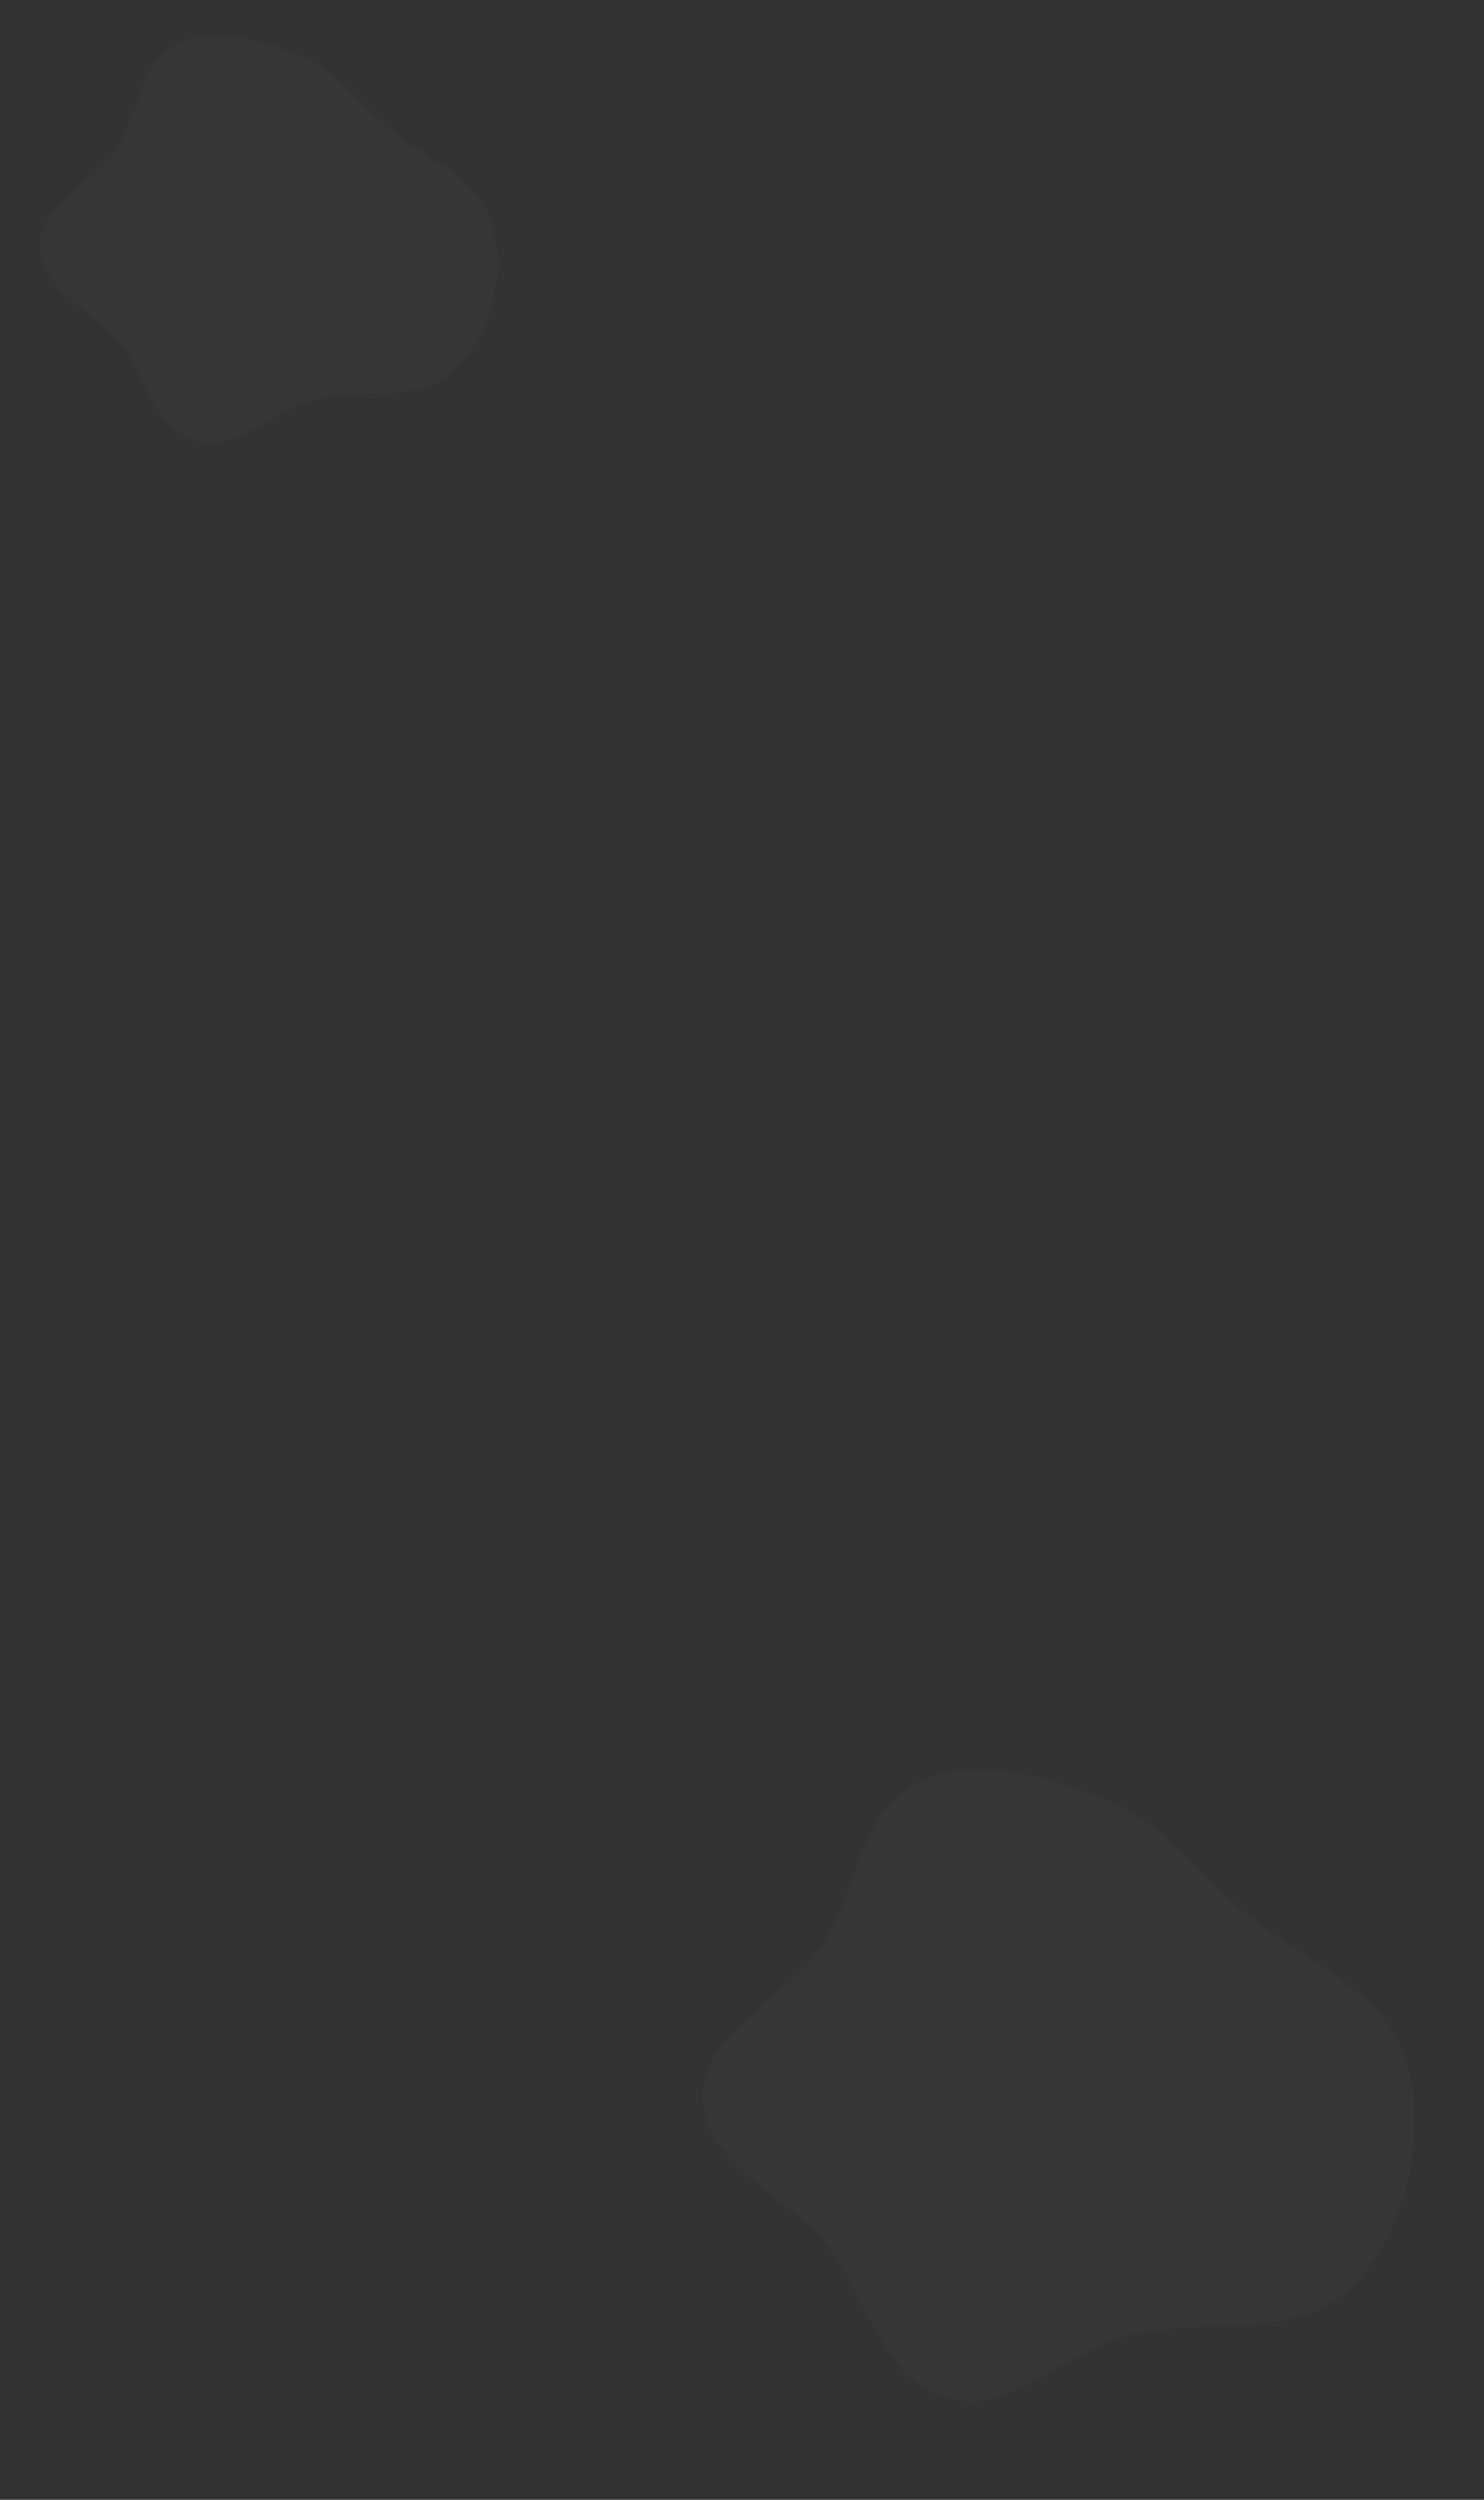 <svg width="465" height="783" viewBox="0 0 465 783" fill="none" xmlns="http://www.w3.org/2000/svg">
<rect x="0" y="0" width="465" height="783" fill="#333333" stroke="none"/>
<path fill-rule="evenodd" clip-rule="evenodd" d="M93.397 17.1C104.692 21.45 111.758 31.491 120.878 39.446C132.516 49.598 149.903 55.215 154.121 70.069C158.531 85.601 154.098 104.568 142.583 115.885C131.442 126.835 112.939 121.311 97.853 125.374C85.029 128.828 73.754 141.699 61.043 137.846C48.339 133.995 45.705 117.377 37.376 107.042C29.079 96.746 12.63 90.701 12.399 77.483C12.168 64.216 28.908 57.898 36.327 46.896C43.545 36.193 43.681 20.1 55.127 14.124C66.752 8.054 81.157 12.386 93.397 17.1Z" fill="white" fill-opacity="0.02"/>
<path fill-rule="evenodd" clip-rule="evenodd" d="M346.178 563.545C363.741 570.305 374.732 585.898 388.917 598.255C407.018 614.024 434.053 622.755 440.62 645.819C447.486 669.934 440.605 699.378 422.711 716.941C405.396 733.934 376.626 725.346 353.173 731.644C333.239 736.998 315.717 756.974 295.954 750.984C276.2 744.997 272.094 719.197 259.139 703.145C246.232 687.155 220.655 677.76 220.288 657.238C219.919 636.641 245.941 626.843 257.469 609.768C268.684 593.155 268.885 568.171 286.677 558.9C304.747 549.485 327.145 556.219 346.178 563.545Z" fill="white" fill-opacity="0.02"/>
</svg>
